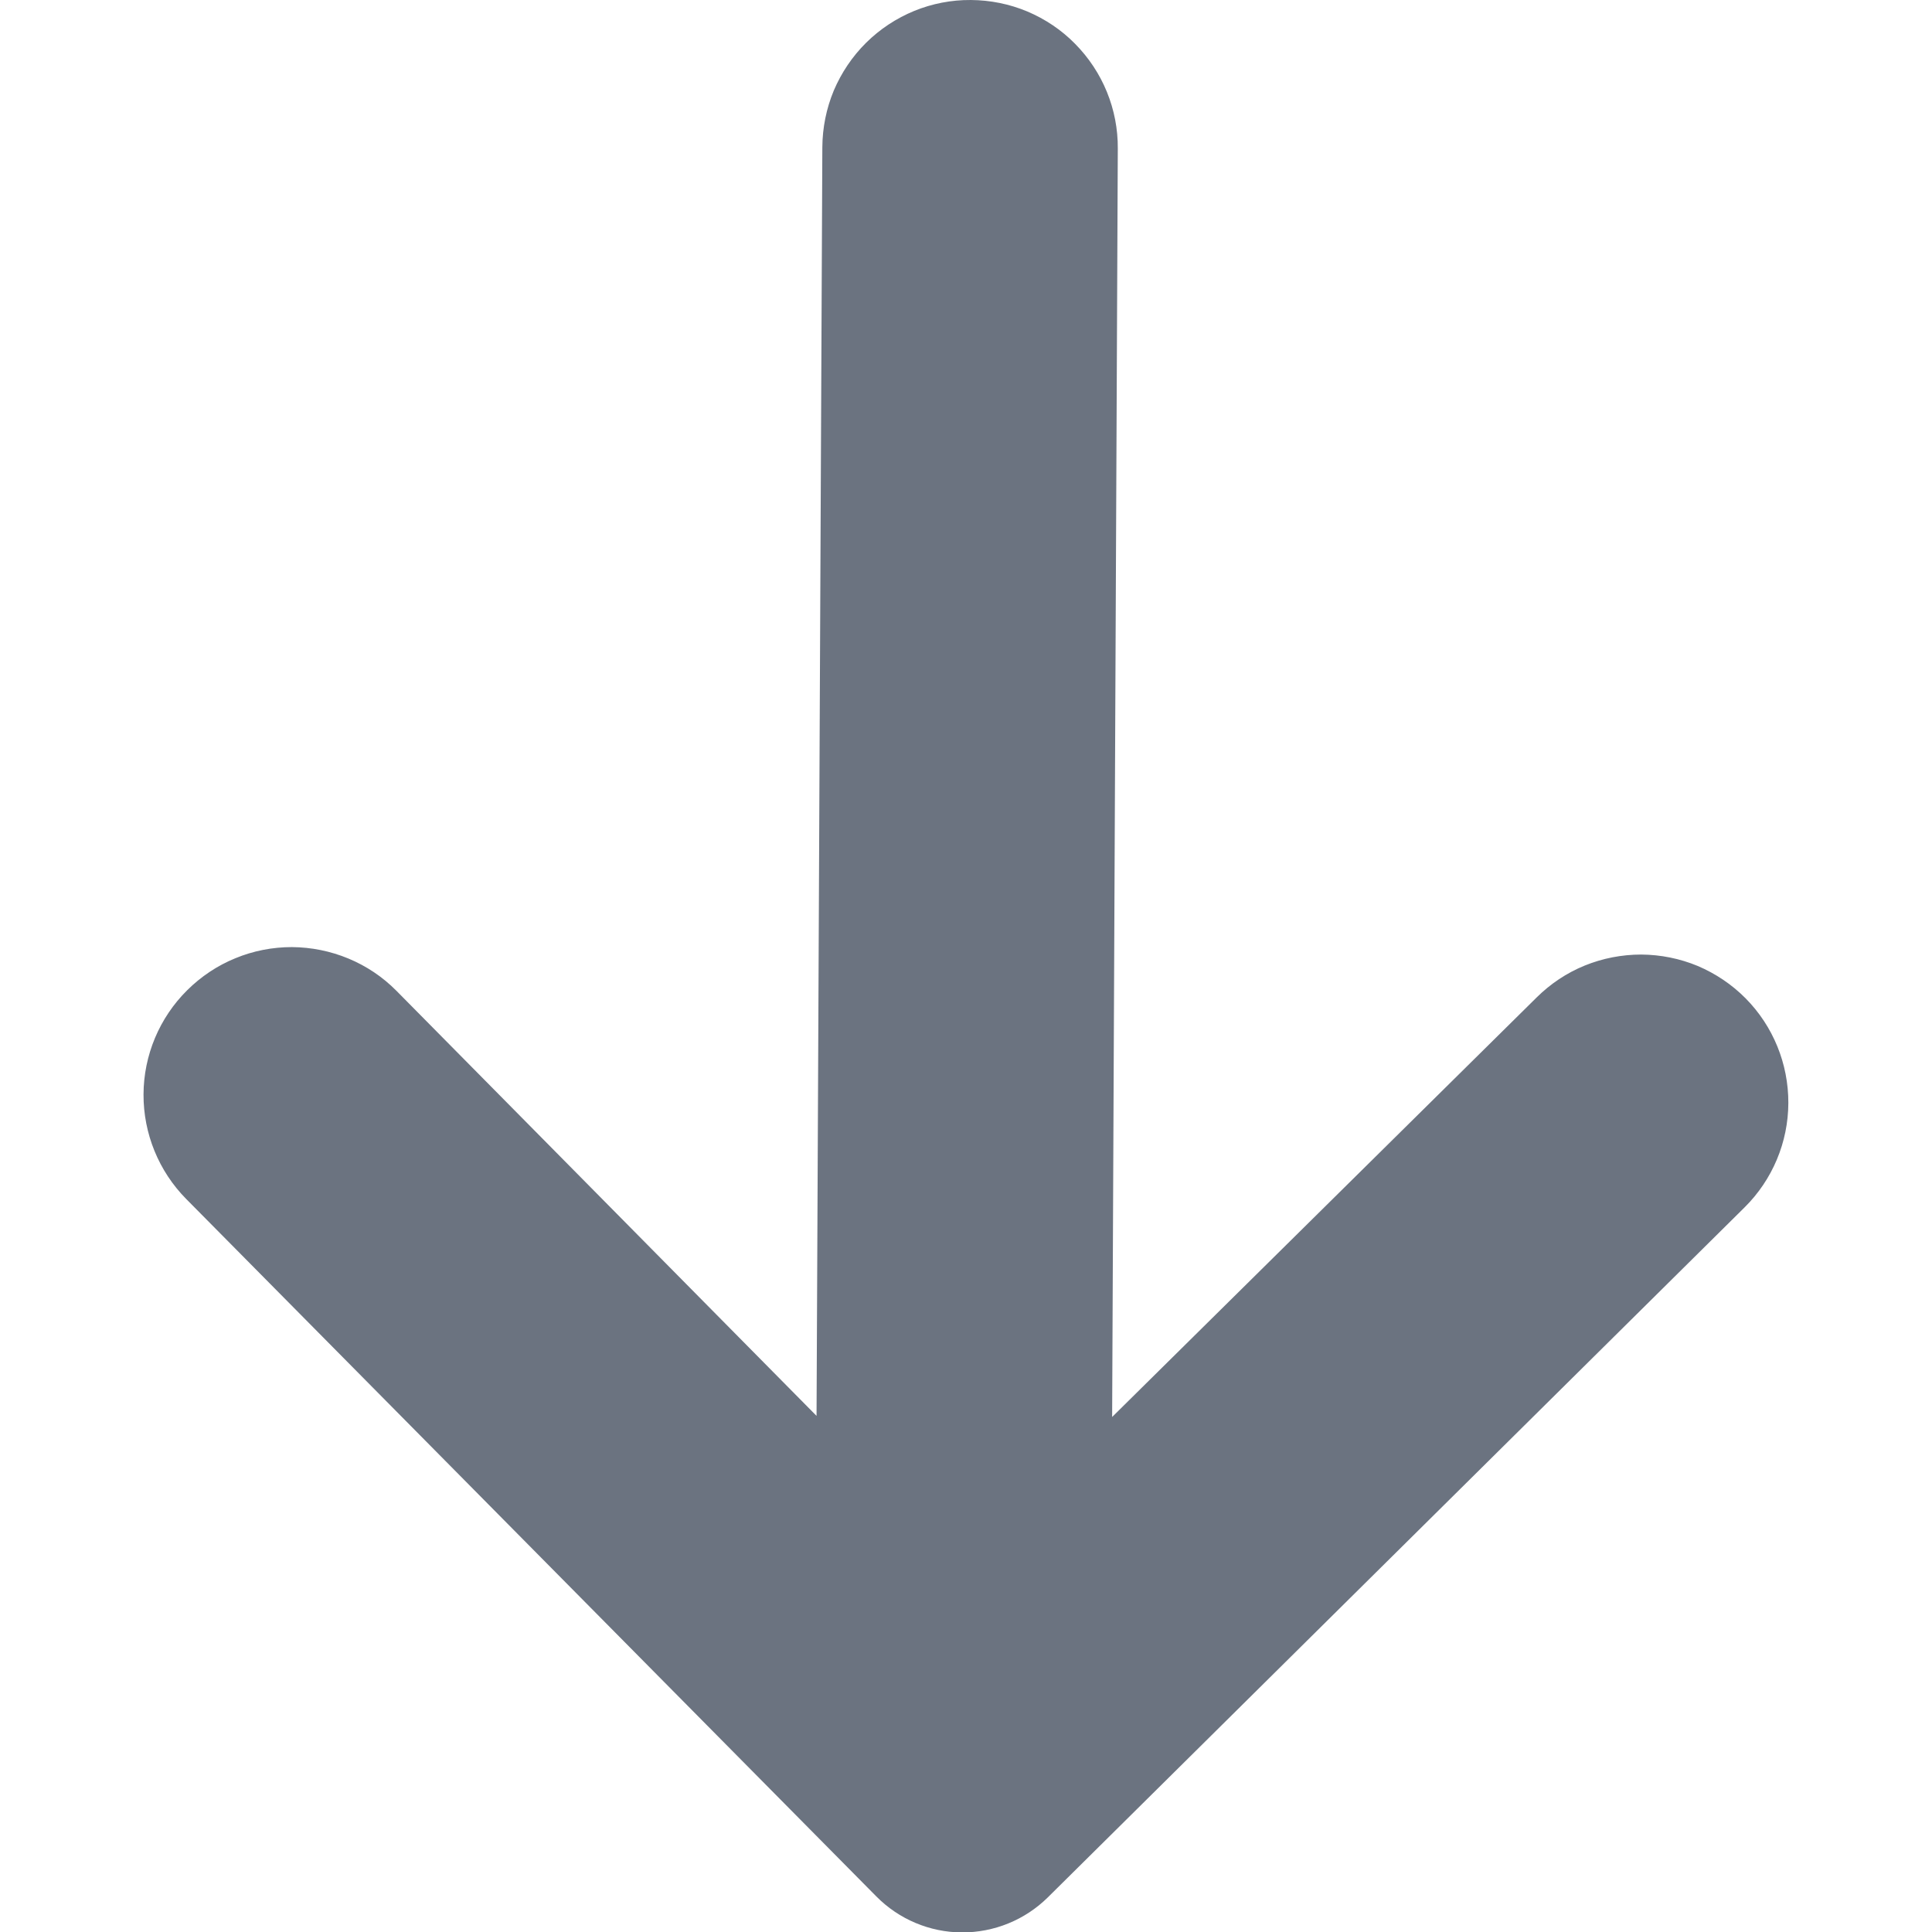 <svg width="14" height="14" viewBox="0 0 14 14" fill="none" xmlns="http://www.w3.org/2000/svg">
<g clip-path="url(#clip0)">
<path fill-rule="evenodd" clip-rule="evenodd" d="M2.872 7.179L5.917 10.26L5.959 1.066C5.96 0.925 5.988 0.786 6.042 0.656C6.097 0.527 6.176 0.409 6.276 0.31C6.376 0.211 6.494 0.133 6.625 0.079C6.755 0.026 6.894 -0.001 7.035 1.68656e-05C7.176 0.001 7.315 0.029 7.444 0.083C7.574 0.138 7.692 0.217 7.79 0.317C7.889 0.417 7.968 0.536 8.021 0.666C8.074 0.796 8.101 0.935 8.1 1.076L8.059 10.268L11.135 7.228C11.235 7.129 11.353 7.05 11.483 6.997C11.613 6.944 11.753 6.917 11.893 6.917C12.034 6.918 12.173 6.946 12.303 7C12.432 7.055 12.55 7.134 12.649 7.234C12.849 7.436 12.96 7.709 12.959 7.993C12.958 8.277 12.844 8.549 12.642 8.749L7.593 13.749C7.427 13.913 7.203 14.004 6.97 14.003C6.737 14.002 6.514 13.908 6.35 13.742L1.35 8.689C1.15 8.487 1.039 8.214 1.04 7.931C1.041 7.647 1.155 7.375 1.357 7.175C1.457 7.076 1.575 6.997 1.705 6.944C1.835 6.89 1.975 6.863 2.115 6.863C2.256 6.864 2.395 6.892 2.525 6.946C2.655 7 2.773 7.079 2.872 7.179Z" fill="#6B7380"/>
</g>
<defs>
<clipPath id="clip0">
<rect width="14" height="14" fill="white"/>
</clipPath>
</defs>
</svg>
